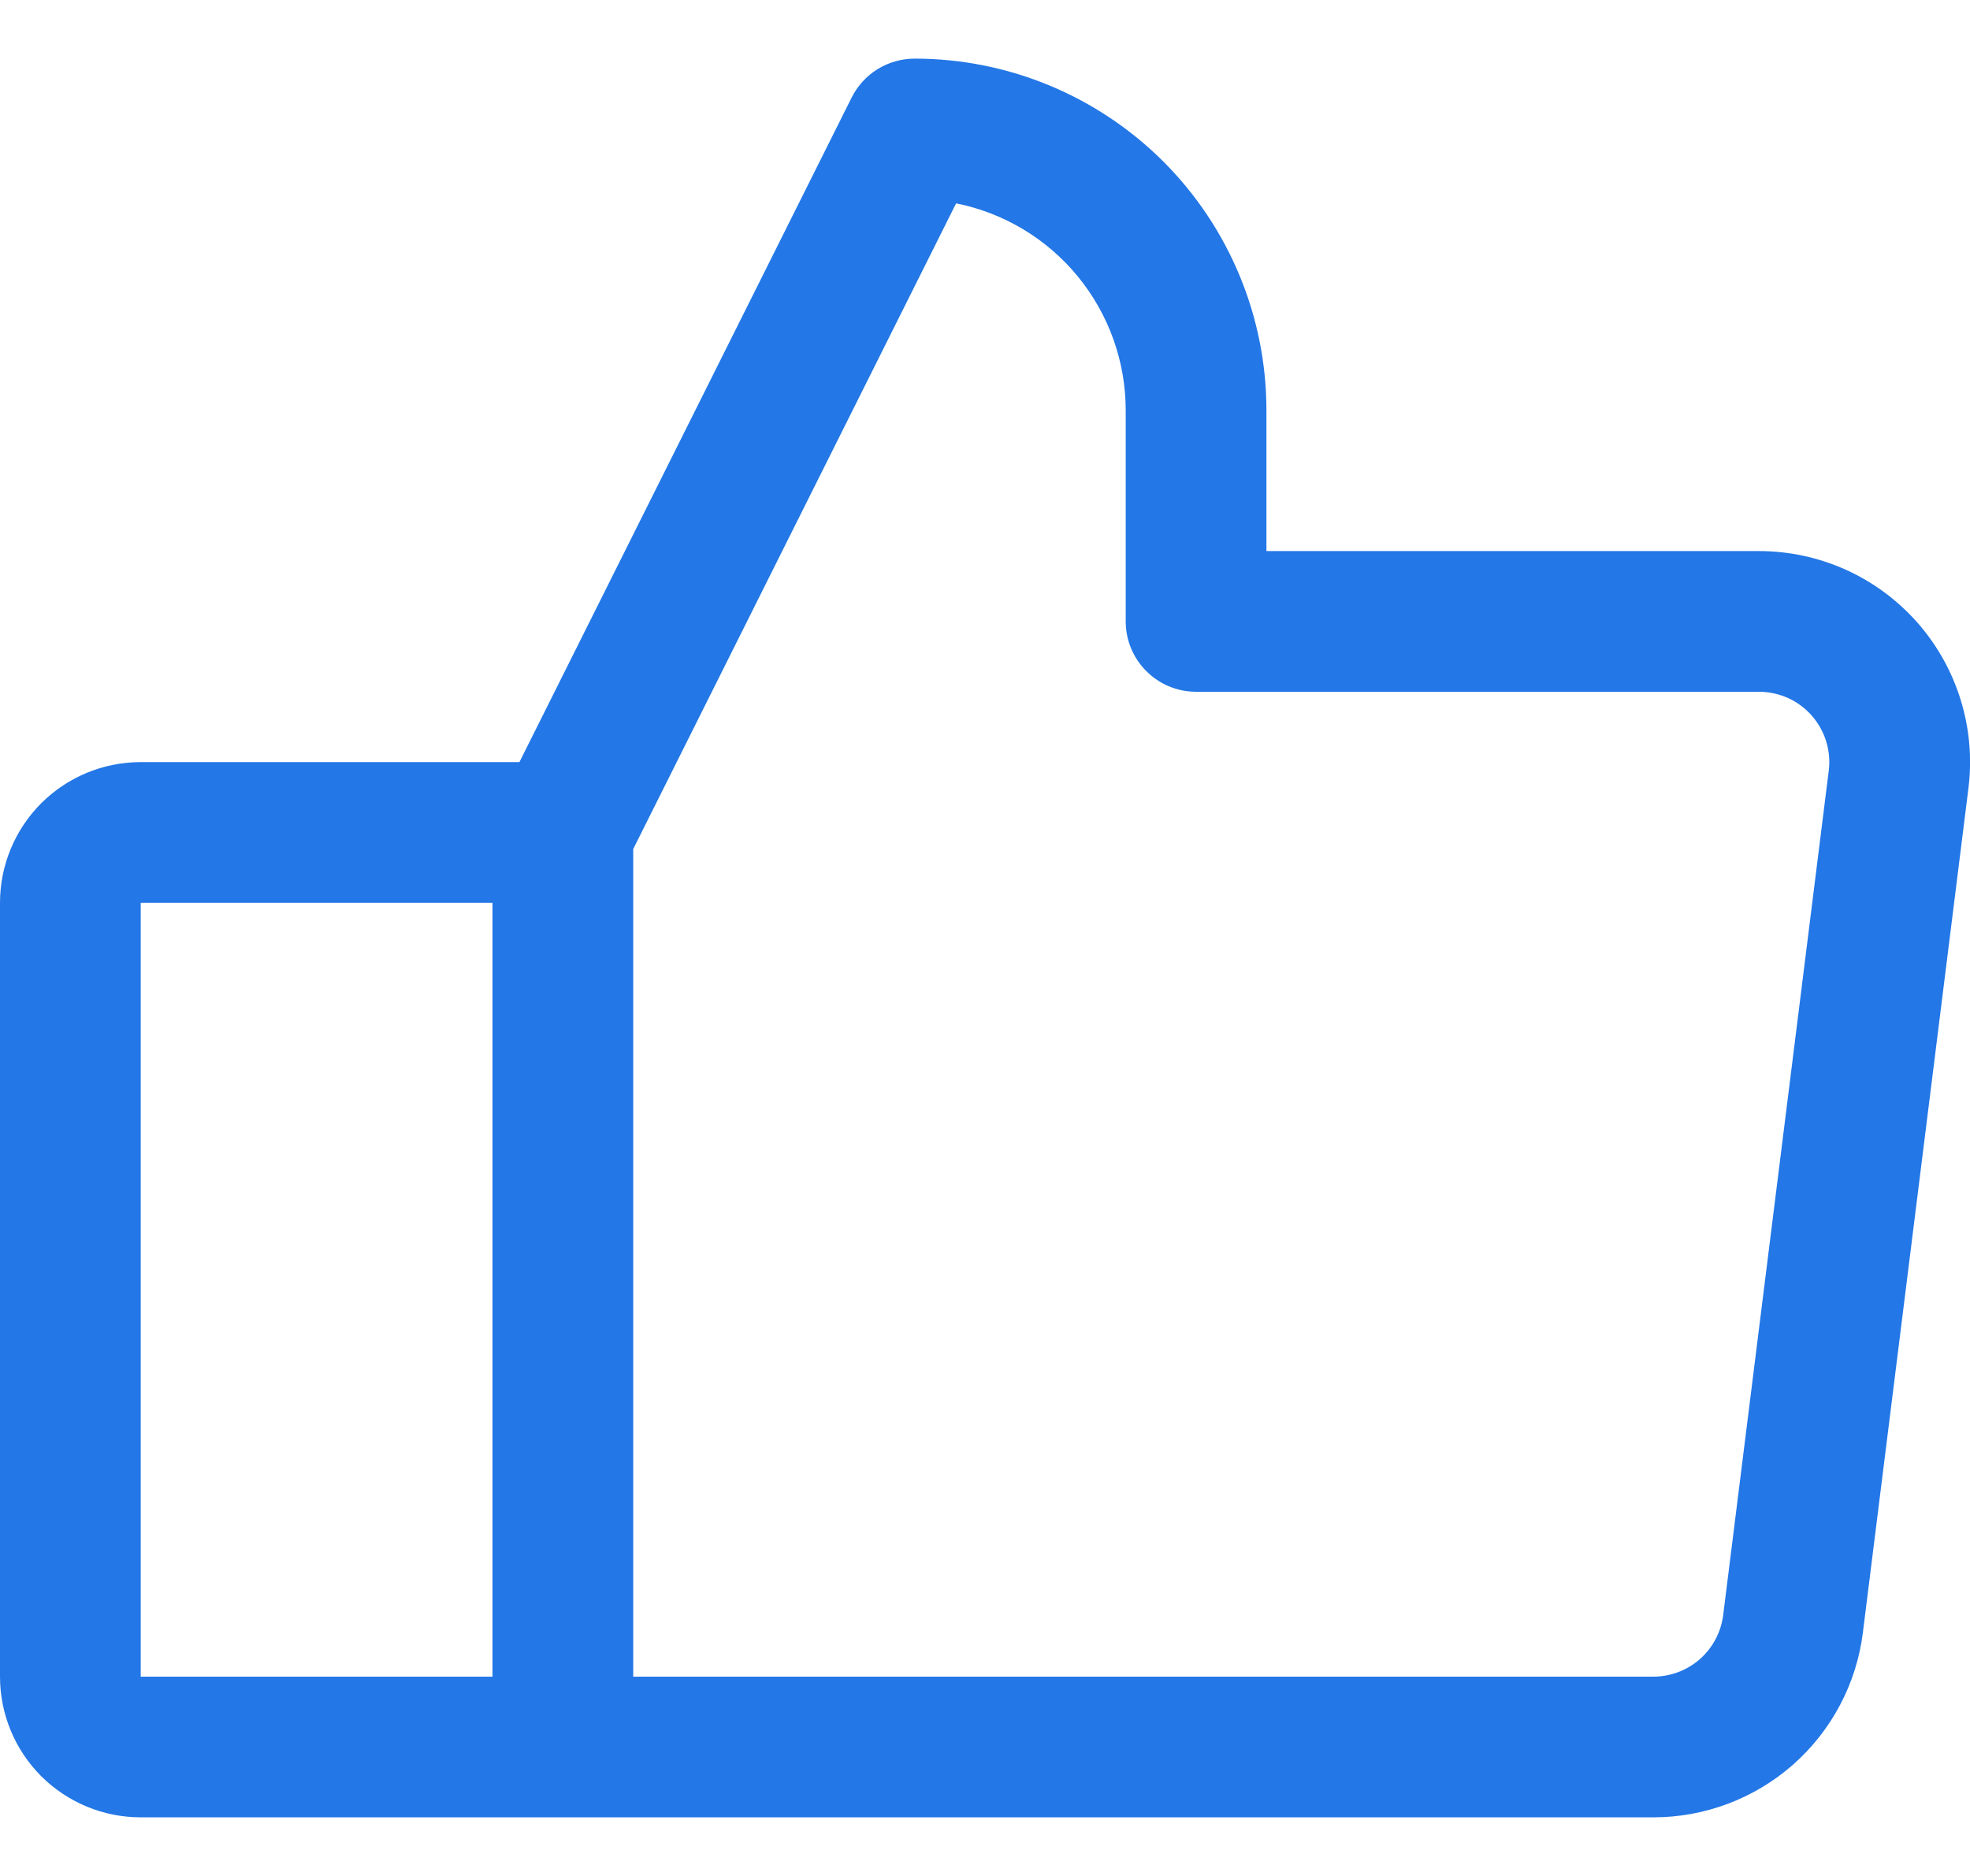 <svg width="21" height="20" viewBox="0 0 21 20" fill="none" xmlns="http://www.w3.org/2000/svg">
<path id="Vector" d="M20.438 6.636C20.226 6.397 19.967 6.205 19.676 6.074C19.385 5.943 19.069 5.875 18.75 5.875H13.5V4.375C13.5 3.38 13.105 2.427 12.402 1.723C11.698 1.02 10.745 0.625 9.75 0.625C9.611 0.625 9.474 0.664 9.355 0.737C9.237 0.81 9.141 0.915 9.079 1.039L5.537 8.125H1.5C1.102 8.125 0.721 8.283 0.439 8.564C0.158 8.846 0 9.227 0 9.625V17.875C0 18.273 0.158 18.654 0.439 18.936C0.721 19.217 1.102 19.375 1.5 19.375H17.625C18.173 19.375 18.703 19.175 19.114 18.813C19.525 18.45 19.79 17.95 19.858 17.406L20.983 8.406C21.023 8.089 20.995 7.768 20.901 7.463C20.807 7.157 20.649 6.876 20.438 6.636ZM1.5 9.625H5.25V17.875H1.5V9.625ZM19.494 8.219L18.369 17.219C18.346 17.4 18.258 17.567 18.121 17.688C17.984 17.808 17.808 17.875 17.625 17.875H6.75V9.052L10.192 2.168C10.702 2.27 11.161 2.546 11.49 2.948C11.82 3.351 12 3.855 12 4.375V6.625C12 6.824 12.079 7.015 12.22 7.155C12.36 7.296 12.551 7.375 12.75 7.375H18.75C18.856 7.375 18.962 7.398 19.059 7.441C19.156 7.485 19.242 7.549 19.313 7.629C19.383 7.709 19.436 7.803 19.467 7.904C19.498 8.006 19.508 8.113 19.494 8.219Z" fill="#2377E6"/>
</svg>
